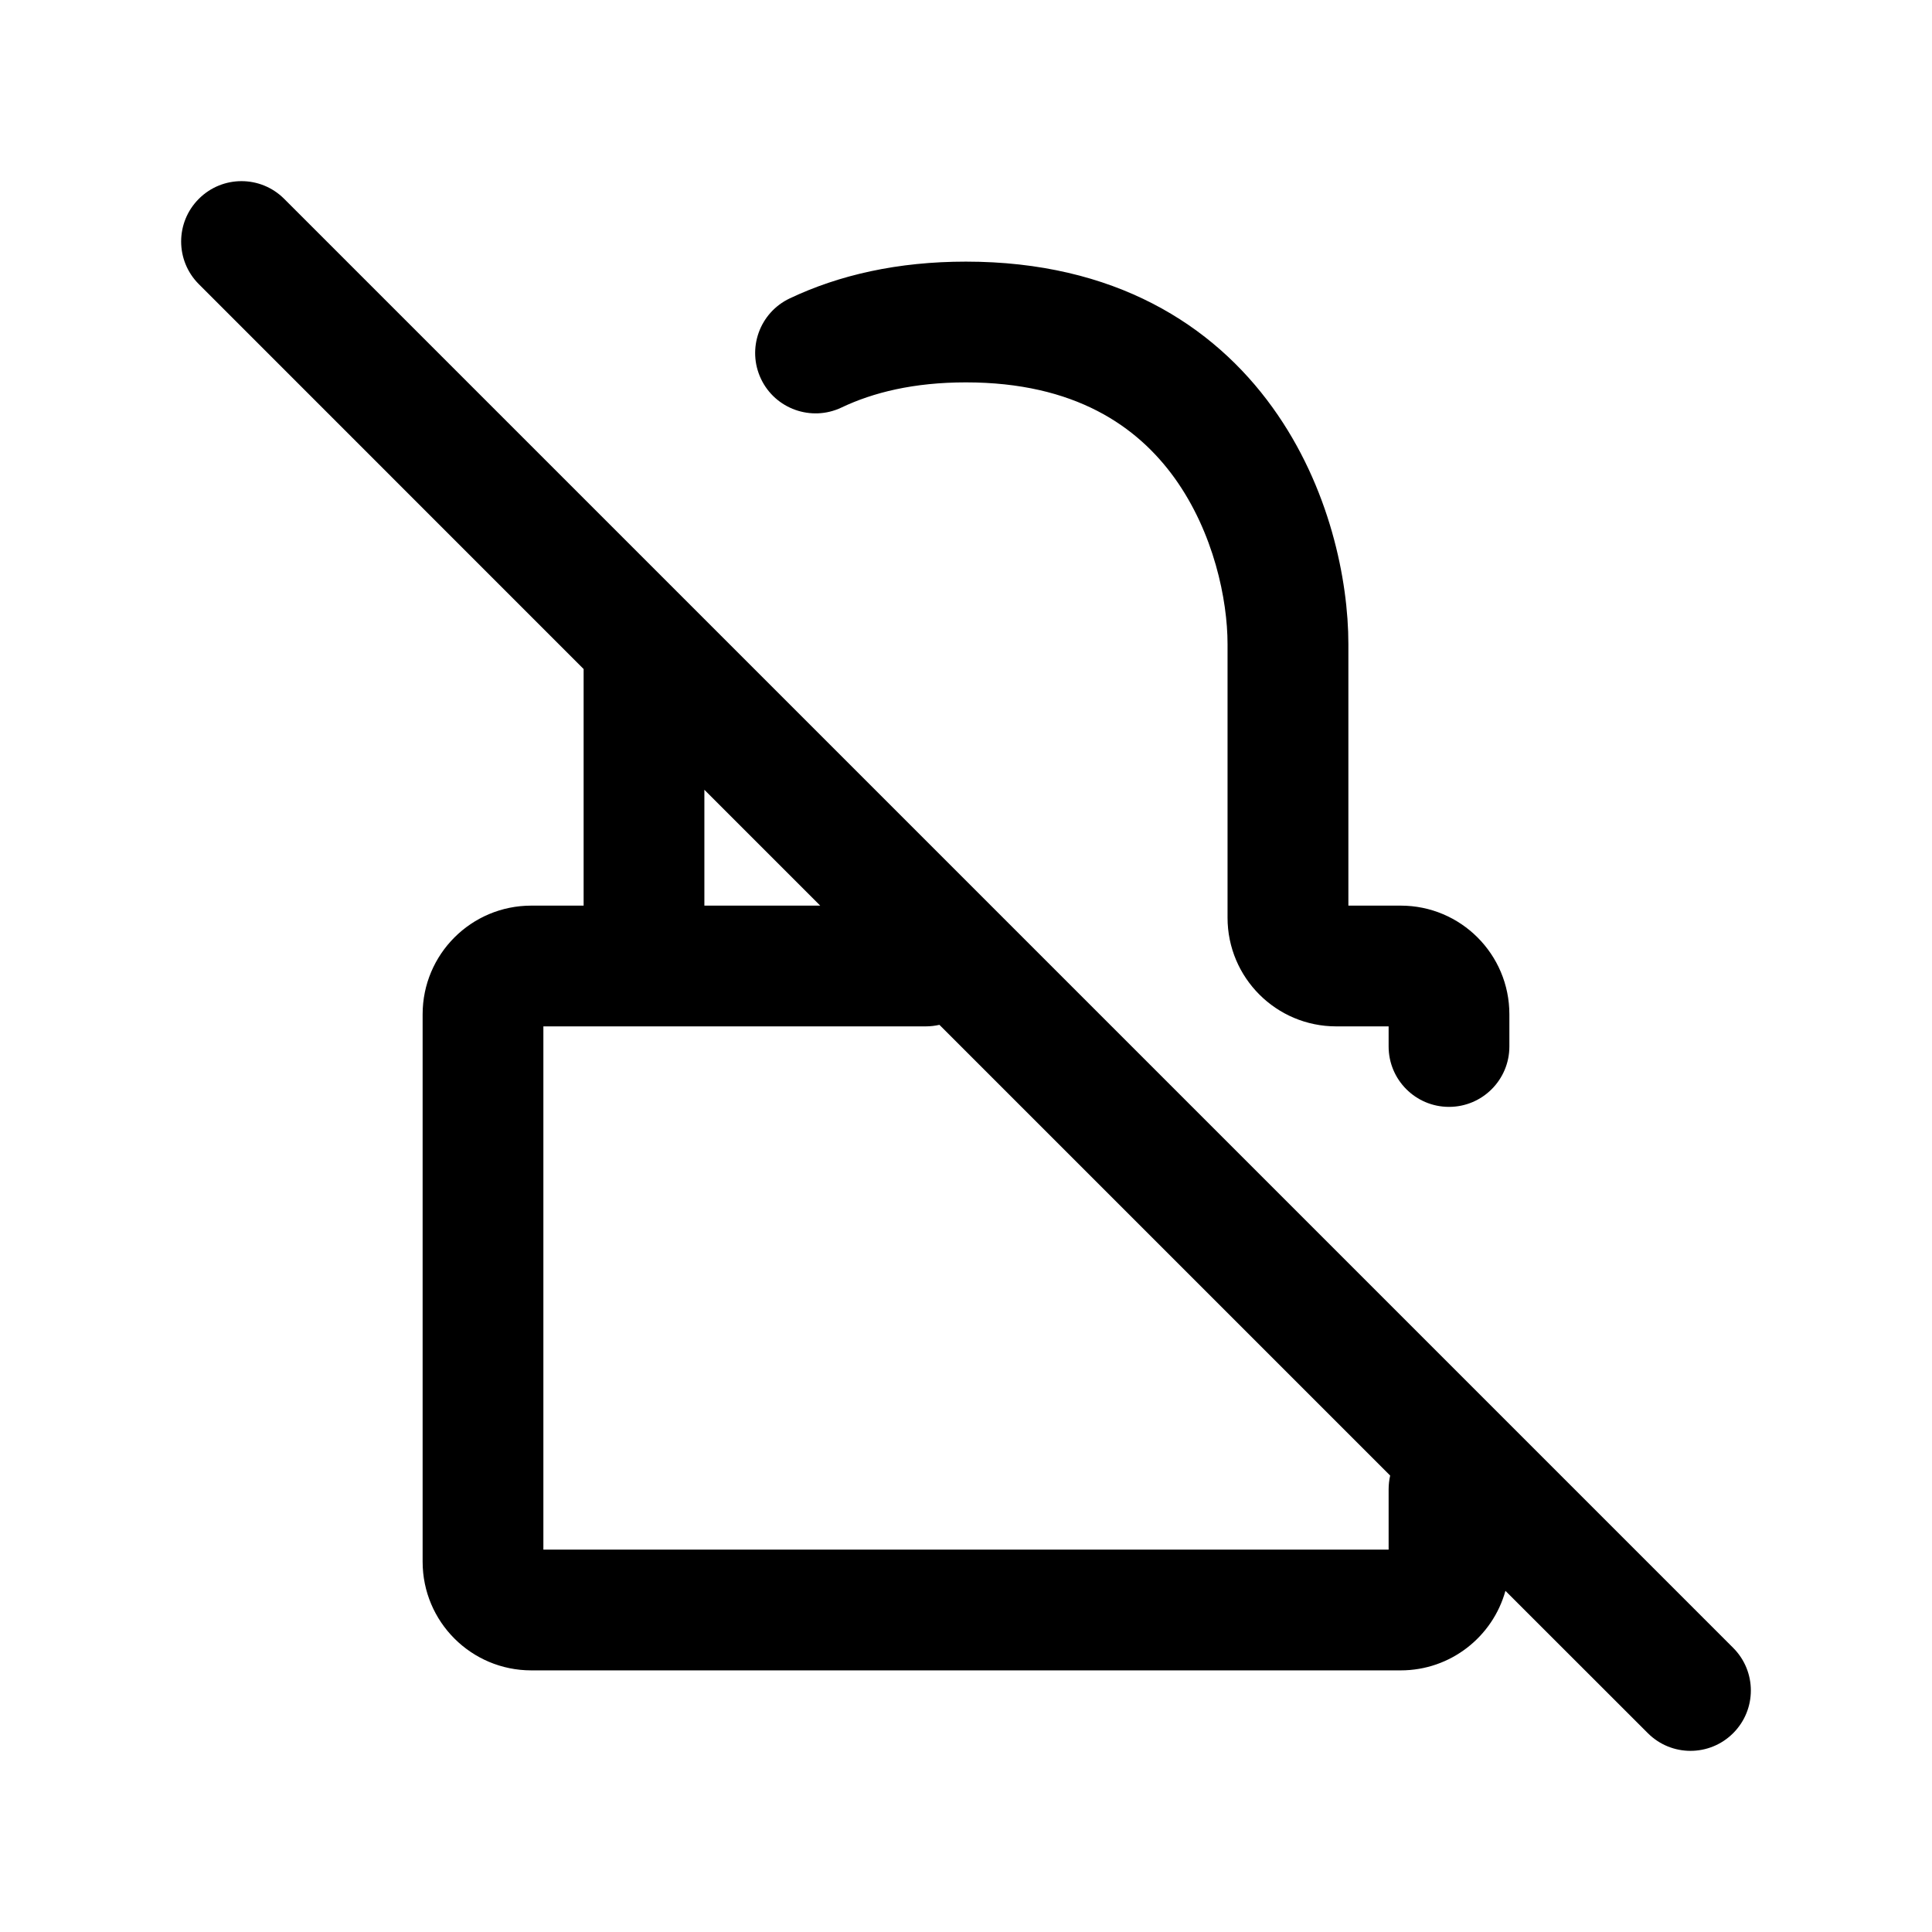 <svg width="24" height="24" viewBox="0 0 24 24" fill="none" xmlns="http://www.w3.org/2000/svg">
<g id="lock-slash">
<g clip-path="url(#clip0_232_12938)">
<g id="Weight=Dynamic">
<path id="Vector (Stroke)" fill-rule="evenodd" clip-rule="evenodd" d="M2.47 2.47C2.763 2.177 3.237 2.177 3.53 2.47L21.53 20.47C21.823 20.763 21.823 21.237 21.53 21.53C21.237 21.823 20.763 21.823 20.47 21.53L18.701 19.762C18.543 20.332 18.02 20.75 17.4 20.75H6.6C5.854 20.75 5.25 20.146 5.25 19.4V12.6C5.25 11.854 5.854 11.25 6.6 11.25H7.25V8.311L2.47 3.53C2.177 3.237 2.177 2.763 2.47 2.47ZM8.75 9.811V11.25H10.189L8.75 9.811ZM11.67 12.731C11.615 12.743 11.559 12.75 11.5 12.75H6.75V19.25H17.25V18.5C17.25 18.442 17.257 18.385 17.269 18.33L11.67 12.731ZM9.81 3.707C10.426 3.415 11.153 3.25 11.999 3.25C13.844 3.25 15.069 4.035 15.808 5.062C16.52 6.05 16.75 7.213 16.75 8V11.25H17.4C18.146 11.25 18.75 11.854 18.75 12.6V13C18.75 13.414 18.414 13.75 18 13.75C17.586 13.75 17.25 13.414 17.25 13V12.75H16.599C15.854 12.75 15.249 12.146 15.249 11.4V8C15.249 7.453 15.079 6.617 14.591 5.938C14.13 5.298 13.355 4.75 11.999 4.75C11.352 4.75 10.847 4.875 10.452 5.063C10.078 5.24 9.63 5.08 9.453 4.706C9.276 4.332 9.435 3.885 9.81 3.707Z" fill="black"/>
</g>
</g>
</g>
<defs>
<clipPath id="clip0_232_12938">
<rect width="24" height="24" rx="5" fill="white"/>
</clipPath>
</defs>
</svg>
